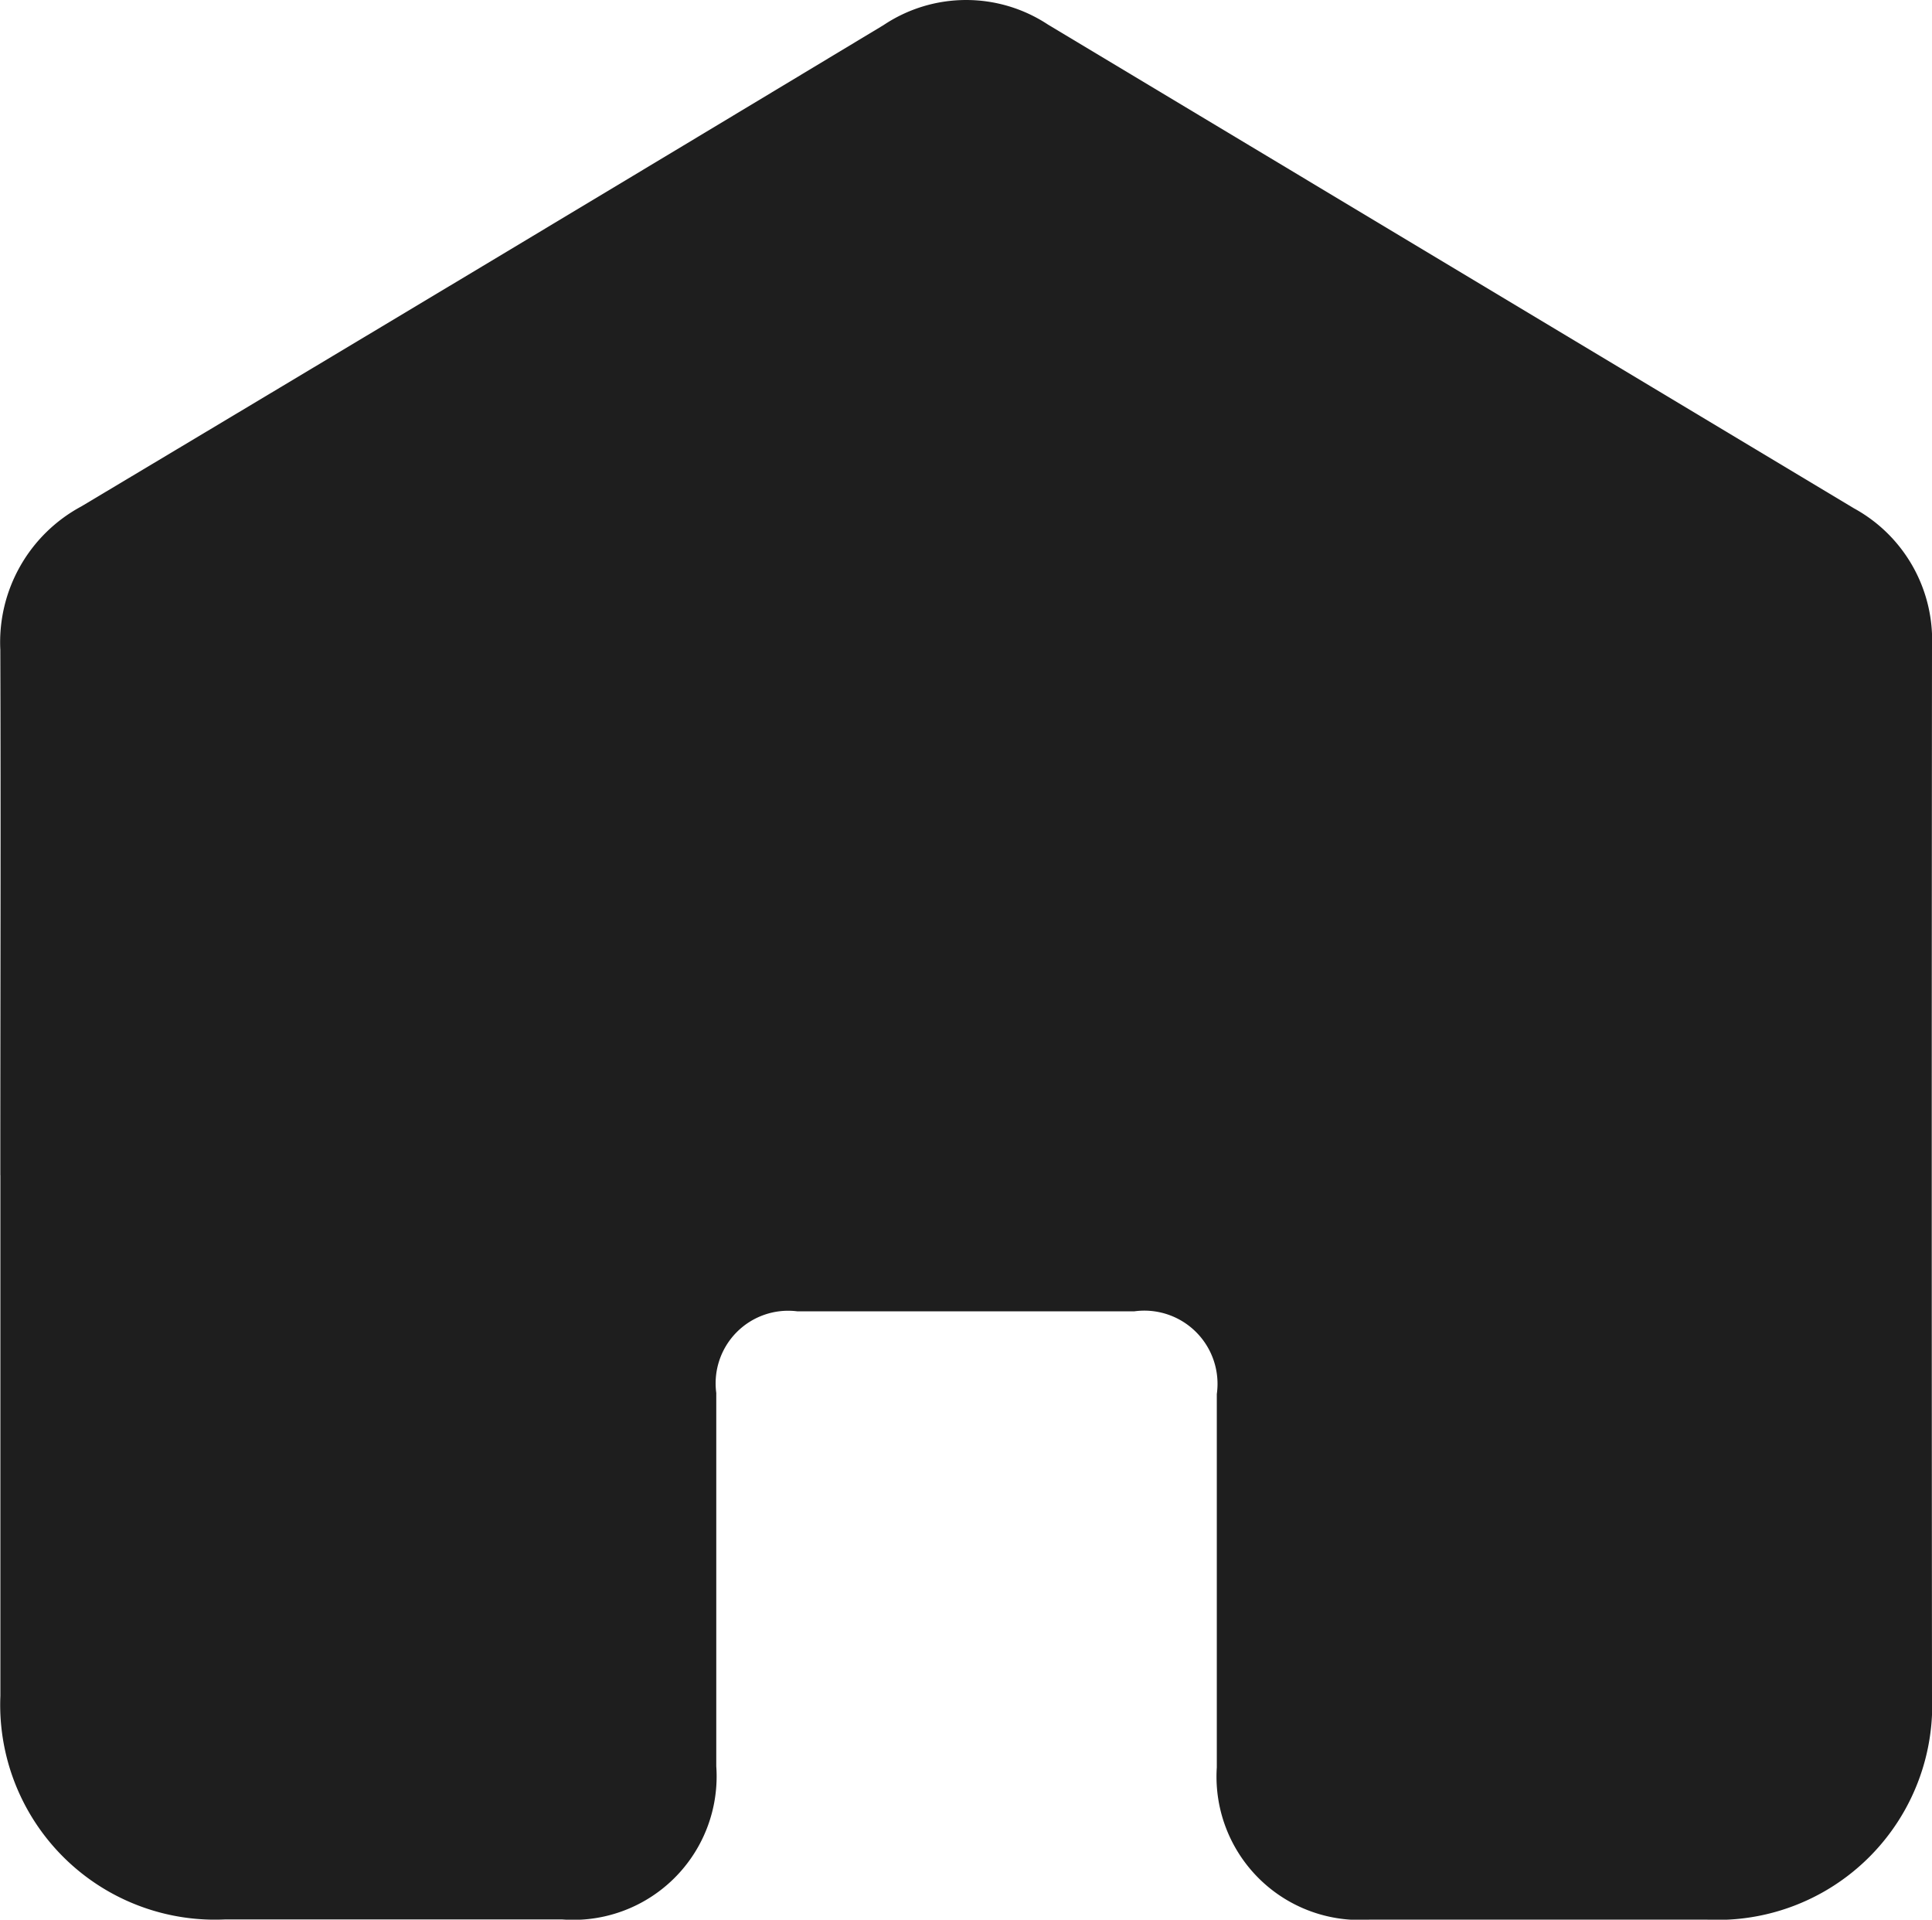 <svg id="Group_35116" data-name="Group 35116" xmlns="http://www.w3.org/2000/svg" xmlns:xlink="http://www.w3.org/1999/xlink" width="30.358" height="30.159" viewBox="0 0 30.358 30.159">
  <defs>
    <clipPath id="clip-path">
      <rect id="Rectangle_19286" data-name="Rectangle 19286" width="30.358" height="30.159" fill="#1e1e1e"/>
    </clipPath>
  </defs>
  <g id="Group_35115" data-name="Group 35115" clip-path="url(#clip-path)">
    <path id="Path_43555" data-name="Path 43555" d="M.005,18.461c0-2.751.009-5.5,0-8.253A2.422,2.422,0,0,1,1.278,7.956Q7.588,4.186,13.884.394A2.334,2.334,0,0,1,16.467.386q6.331,3.8,12.665,7.6a2.362,2.362,0,0,1,1.226,2.175q-.008,8.235,0,16.47a3.375,3.375,0,0,1-3.538,3.527q-2.651,0-5.3,0a2.251,2.251,0,0,1-2.4-2.392q0-2.932,0-5.865a1.15,1.15,0,0,0-1.294-1.3q-2.651,0-5.3,0a1.14,1.14,0,0,0-1.271,1.283q0,2.932,0,5.865a2.254,2.254,0,0,1-2.421,2.406q-2.651,0-5.3,0A3.375,3.375,0,0,1,.006,26.643q0-4.091,0-8.182" transform="translate(0 0)" fill="#1e1e1e"/>
  </g>
</svg>
